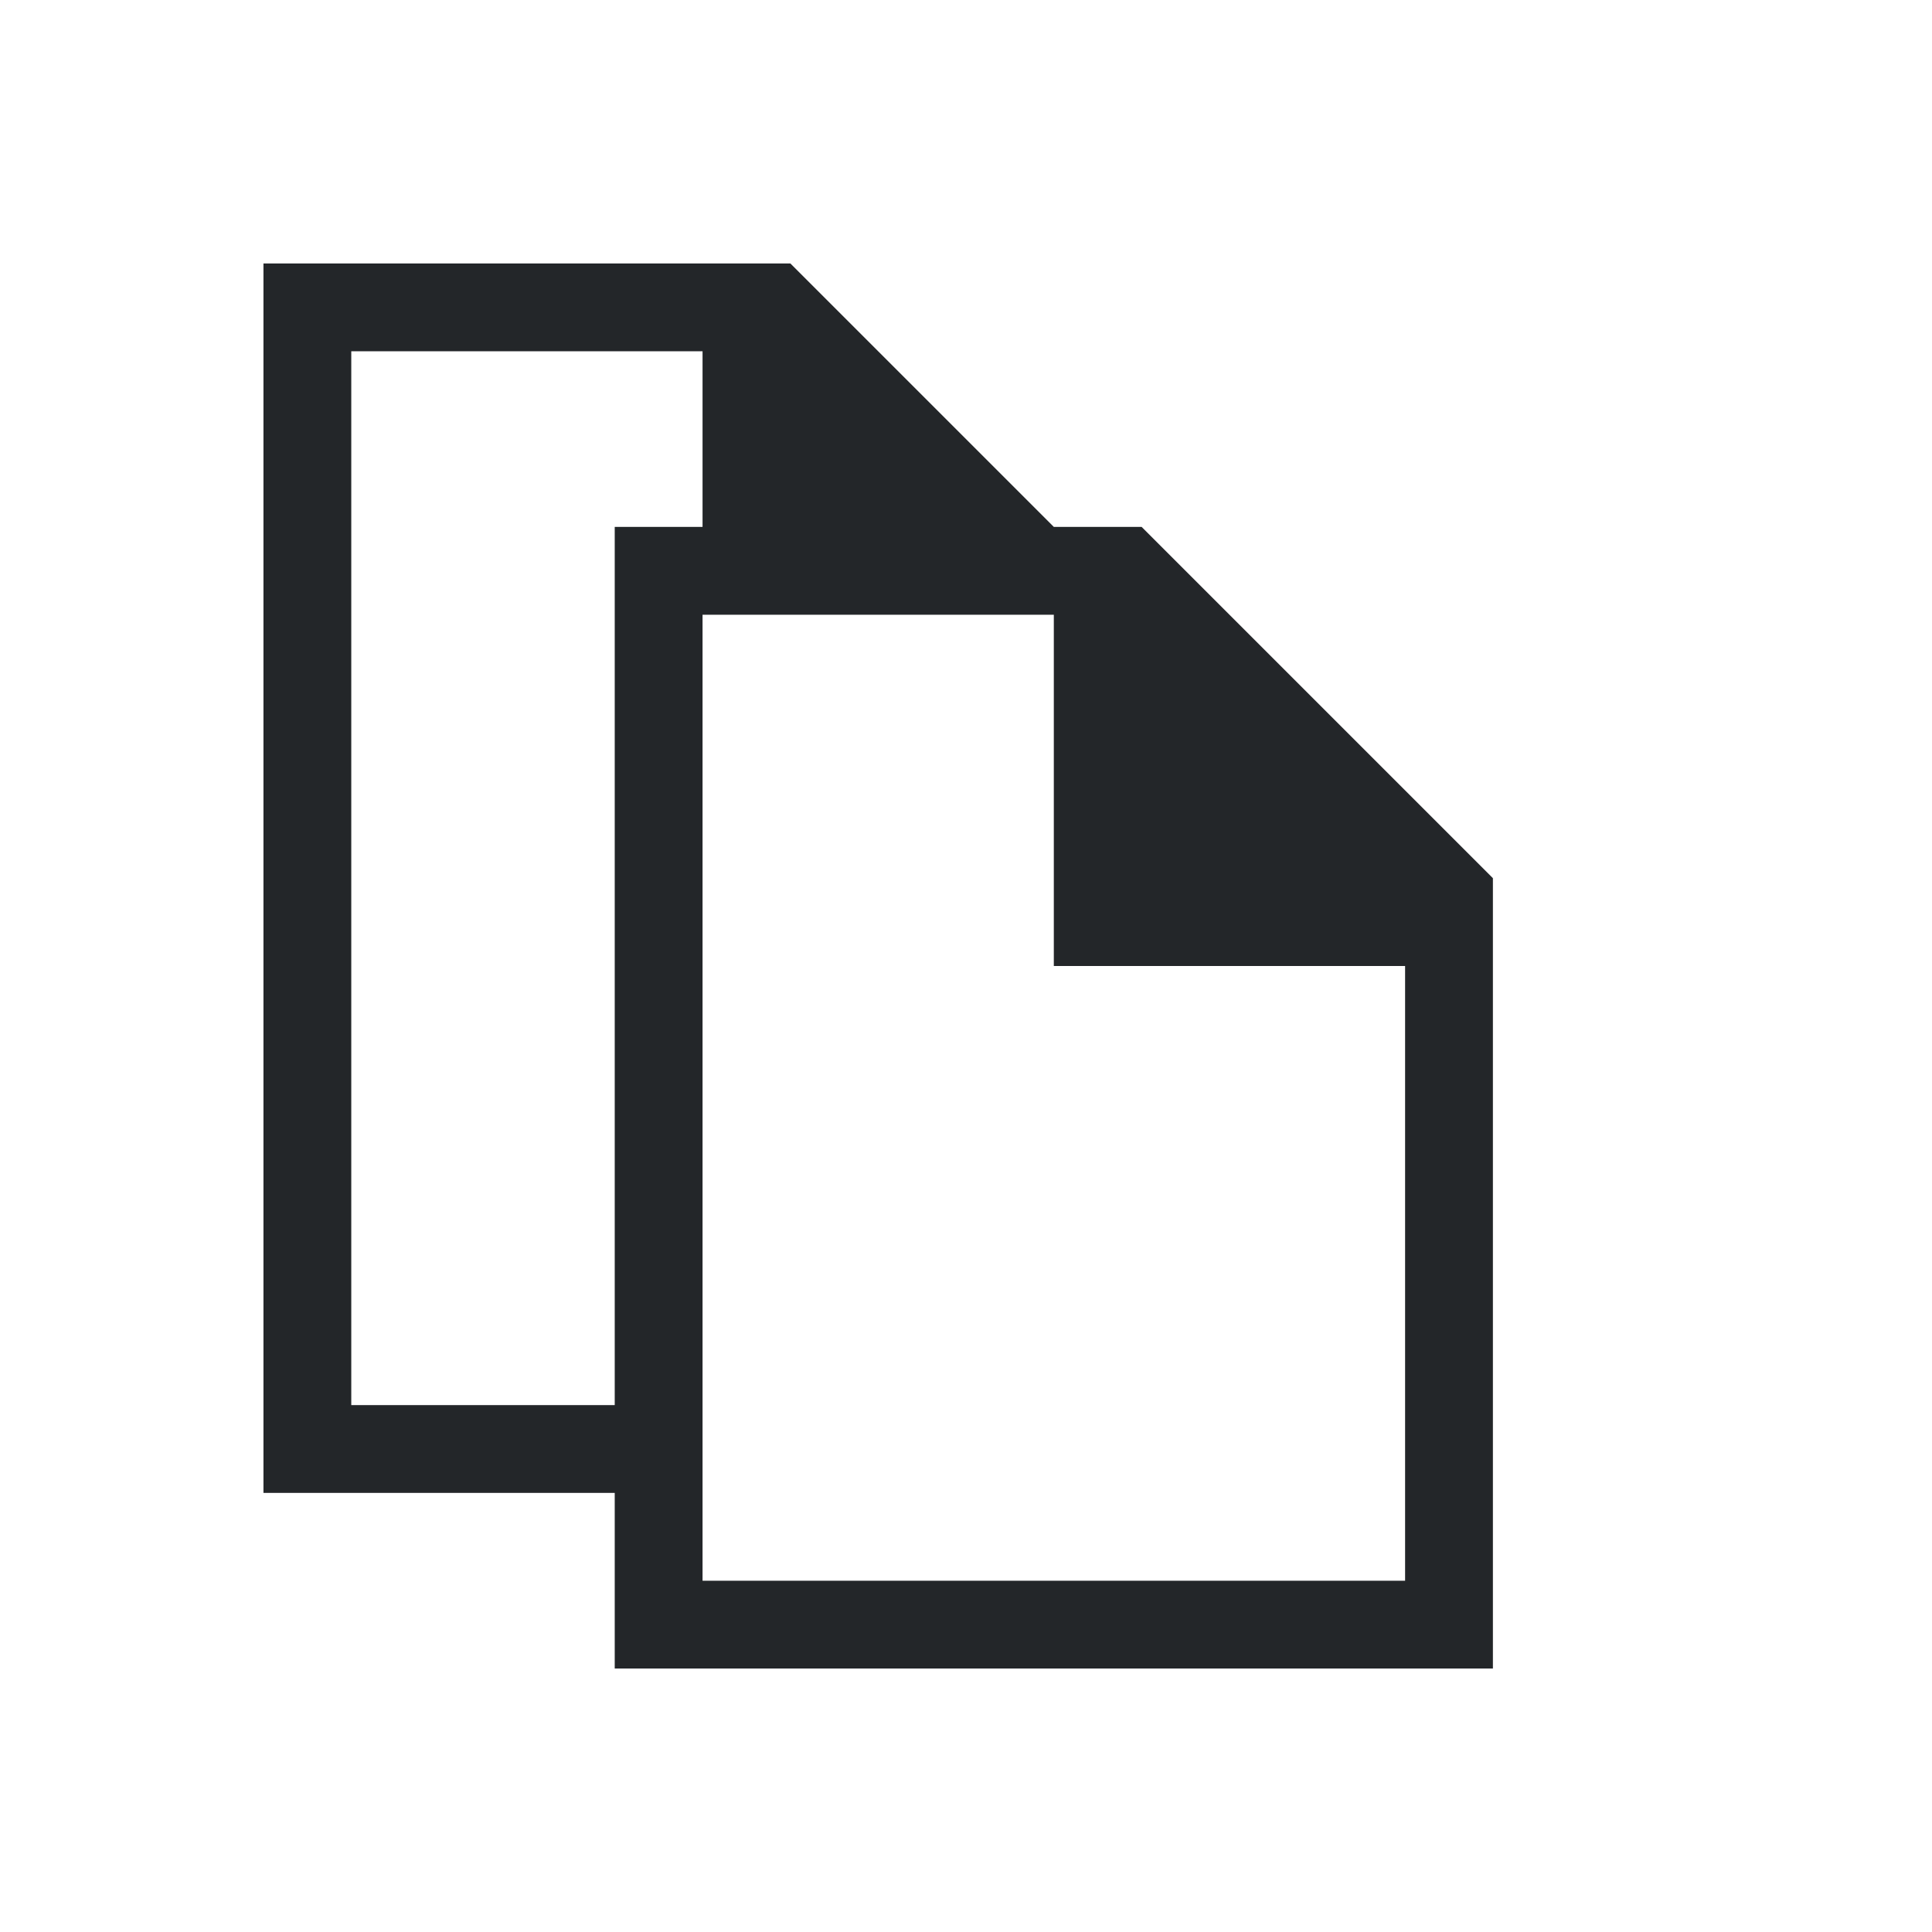 <svg xmlns="http://www.w3.org/2000/svg" version="1.1" viewBox="0 0 22 22"><defs><style id="current-color-scheme" type="text/css">.ColorScheme-Text{color:#232629}</style></defs><path class="ColorScheme-Text" style="fill:currentColor;fill-opacity:1;stroke:none" d="M 3 3 L 3 17 L 7 17 L 7 19 L 17 19 L 17 10 L 13 6 L 12 6 L 9 3 L 3 3 Z M 4 4 L 8 4 L 8 6 L 7 6 L 7 16 L 4 16 L 4 4 Z M 8 7 L 12 7 L 12 11 L 16 11 L 16 18 L 8 18 L 8 7 Z"/></svg>